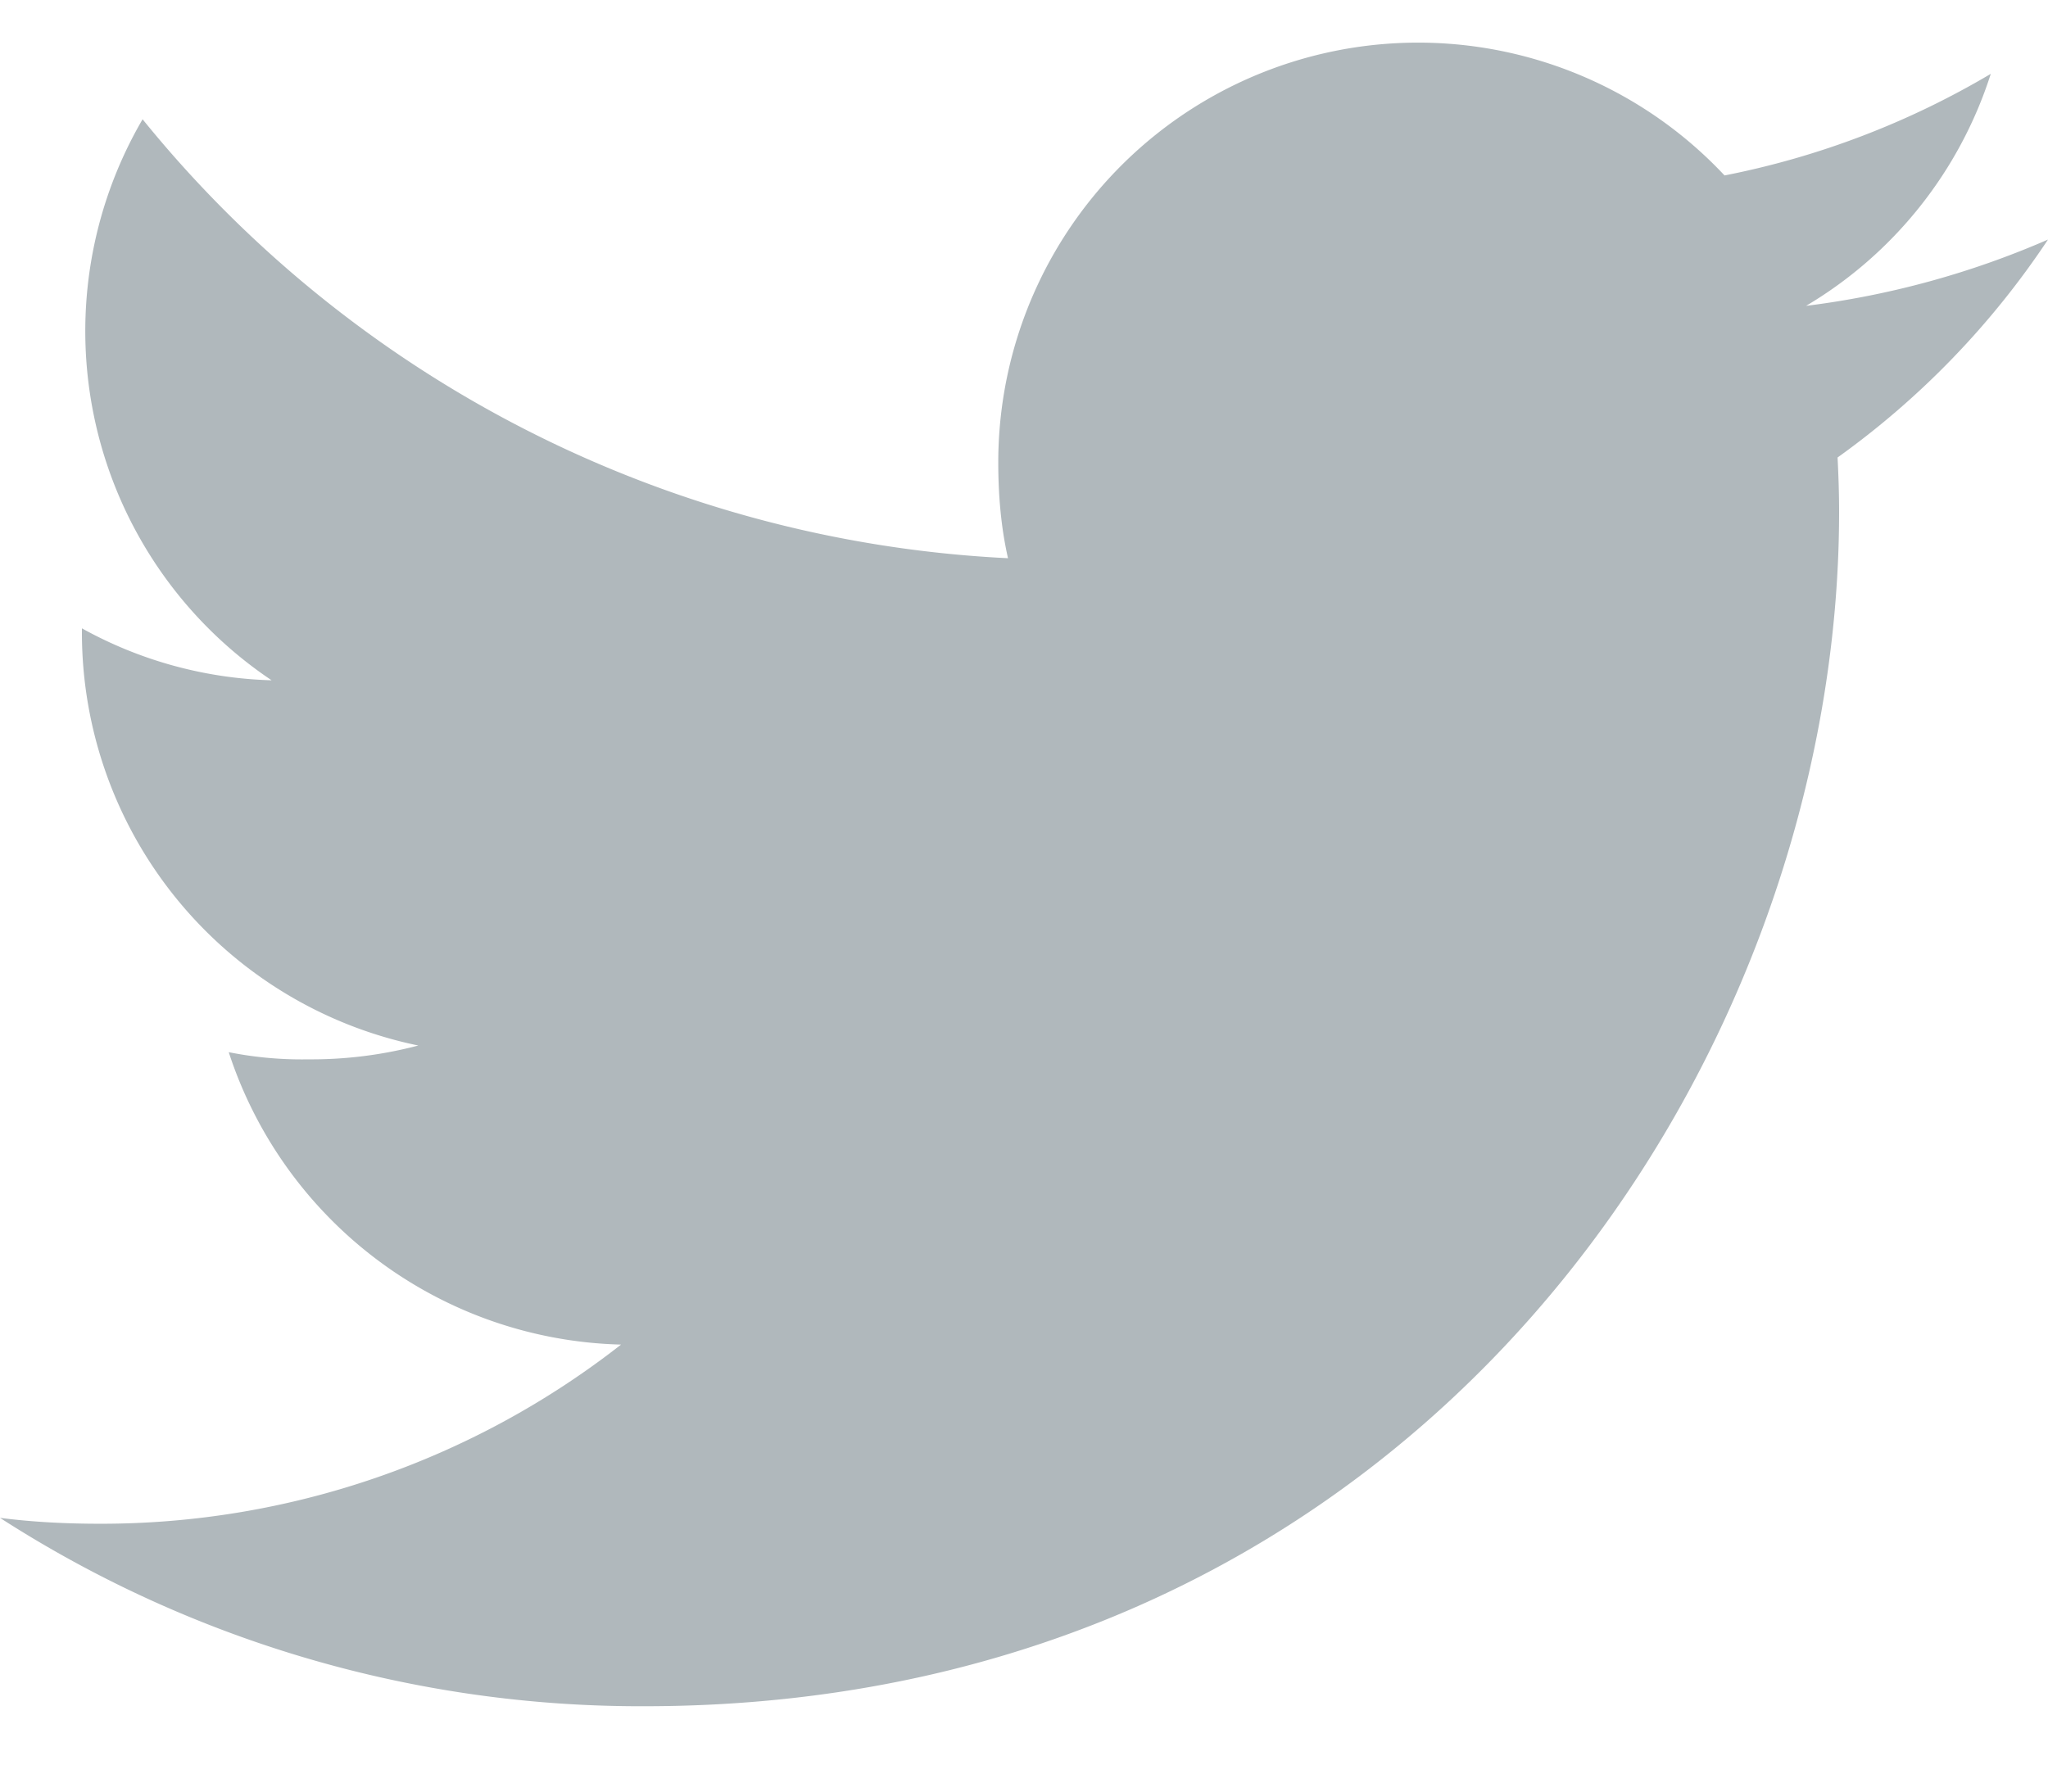<svg width="16" height="14" fill="none" xmlns="http://www.w3.org/2000/svg"><path d="M16 1.872a6.839 6.839 0 01-1.89.518A3.262 3.262 0 0015.553.577a6.555 6.555 0 01-2.08.794 3.28 3.28 0 00-5.674 2.243c0 .26.022.51.076.748A9.284 9.284 0 011.114.932a3.285 3.285 0 001.008 4.384A3.24 3.24 0 01.64 4.91v.036A3.295 3.295 0 003.268 8.17a3.274 3.274 0 01-.86.108 2.9 2.9 0 01-.621-.056 3.311 3.311 0 003.065 2.285 6.59 6.59 0 01-4.067 1.4c-.269 0-.527-.013-.785-.046a9.234 9.234 0 005.032 1.472c6.036 0 9.336-5 9.336-9.334 0-.145-.005-.285-.012-.424A6.544 6.544 0 0016 1.872z" fill="#B0B8BC"/></svg>